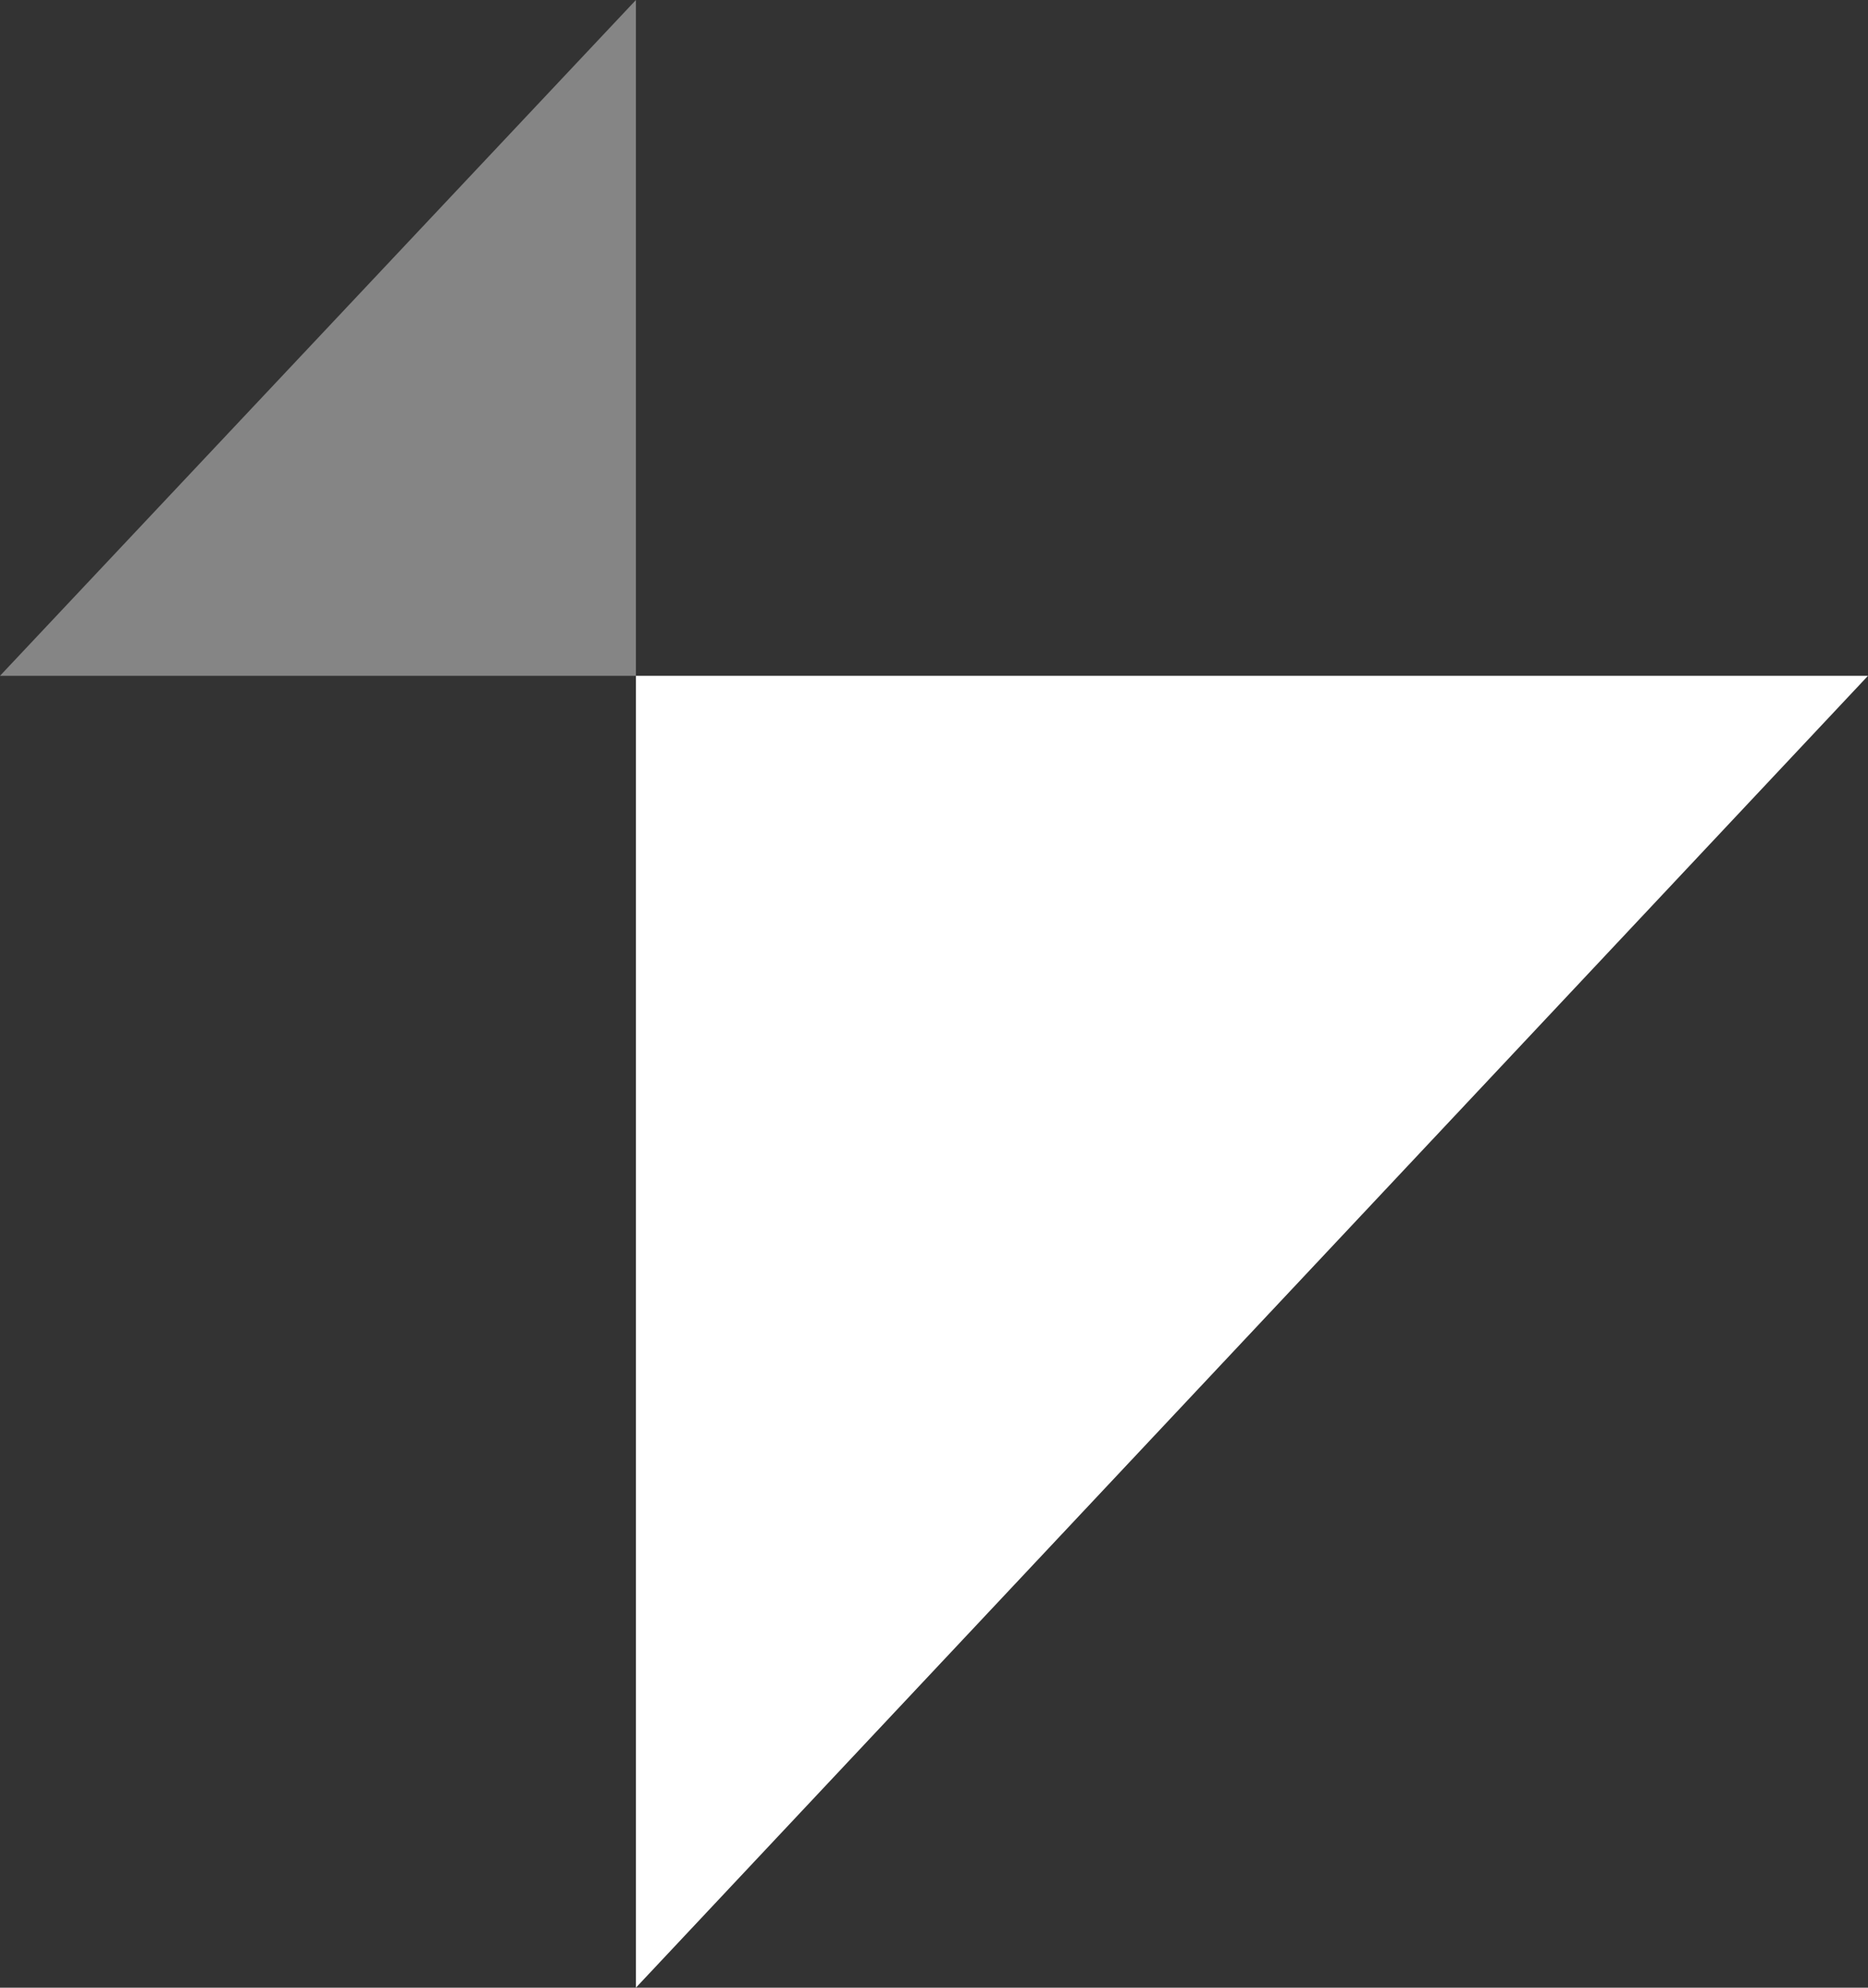 <svg width="47" height="50" viewBox="0 0 47 50" fill="none" xmlns="http://www.w3.org/2000/svg">
<rect x="0" y="0" width="47" height="50" fill="#333333" stroke="none"/>
<path opacity="0.4" d="M0 17L16 17L16 1.90735e-06L0 17Z" fill="white"/>
<path d="M47 17H16V50L47 17Z" fill="white"/>
</svg>
